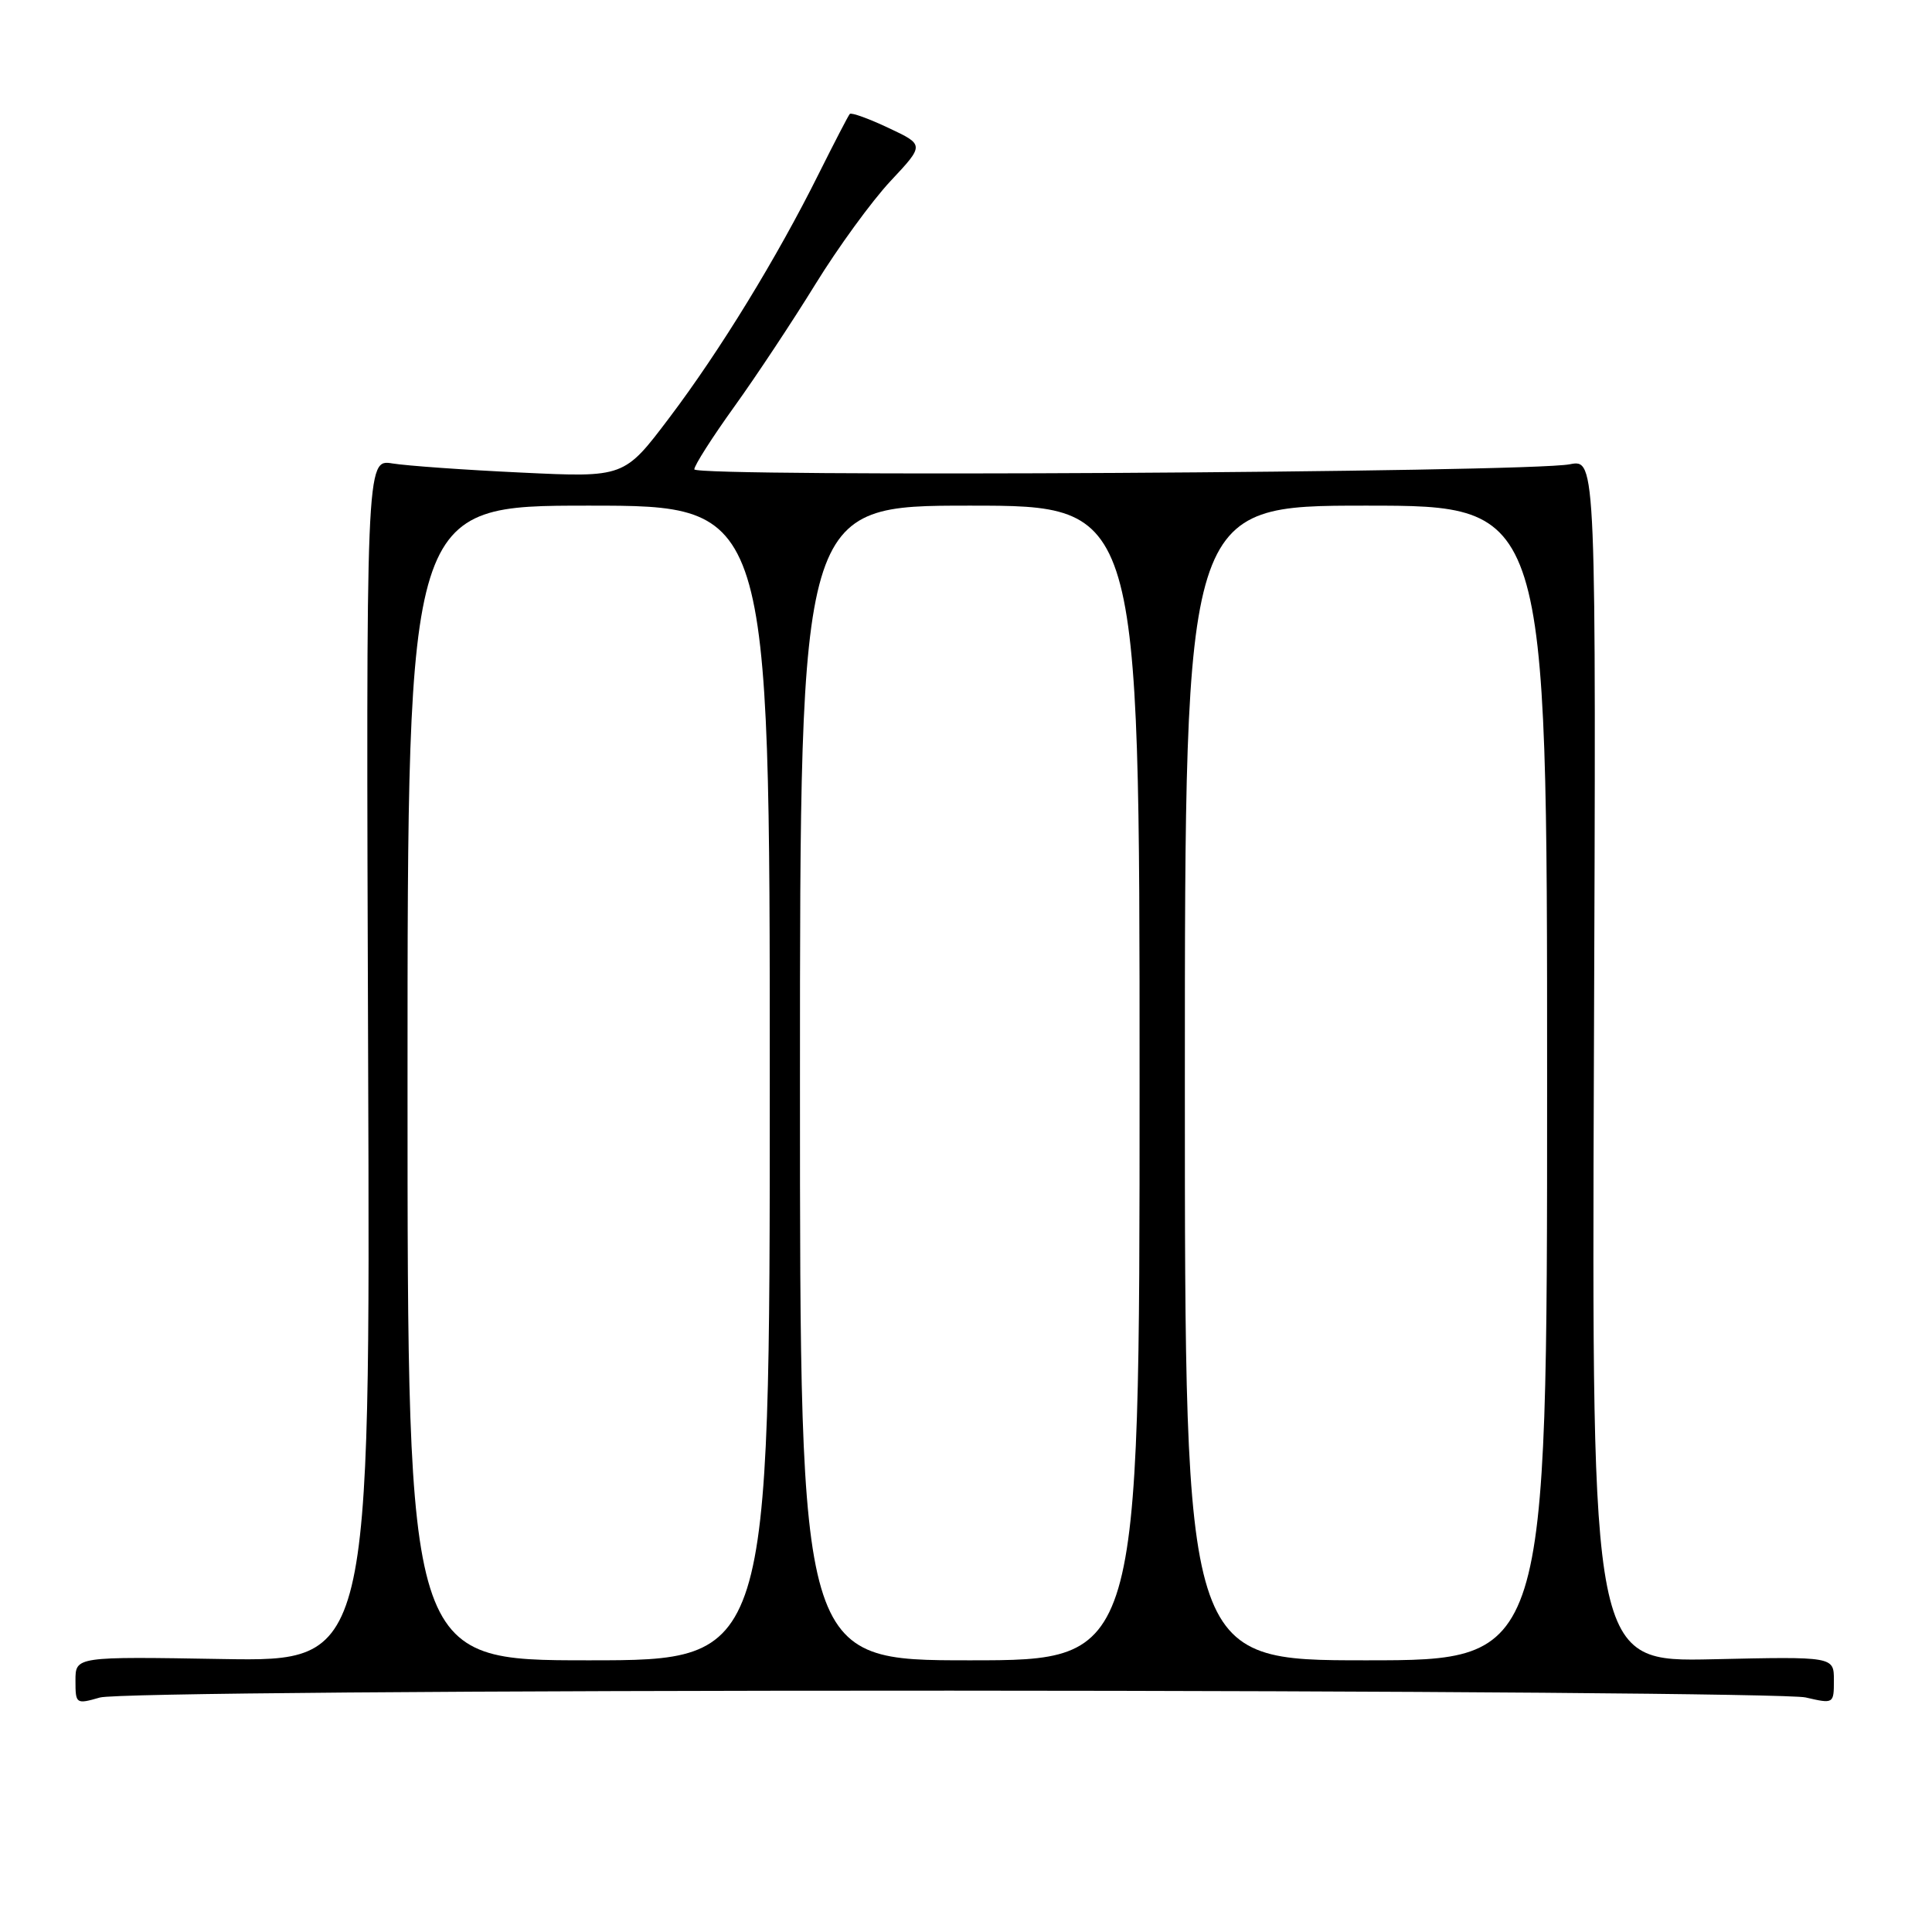 <?xml version="1.0" encoding="UTF-8" standalone="no"?>
<!DOCTYPE svg PUBLIC "-//W3C//DTD SVG 1.1//EN" "http://www.w3.org/Graphics/SVG/1.1/DTD/svg11.dtd" >
<svg xmlns="http://www.w3.org/2000/svg" xmlns:xlink="http://www.w3.org/1999/xlink" version="1.1" viewBox="0 0 256 256">
 <g >
 <path fill="currentColor"
d=" M 125.99 224.02 C 186.22 224.04 237.19 224.44 239.25 224.92 C 242.97 225.78 243.00 225.77 243.00 222.64 C 243.00 219.50 243.00 219.50 226.96 219.86 C 210.91 220.21 210.91 220.21 211.20 140.53 C 211.50 60.84 211.50 60.84 208.00 61.52 C 202.38 62.62 92.00 63.25 92.00 62.19 C 92.00 61.67 94.39 57.93 97.30 53.88 C 100.22 49.82 105.05 42.52 108.05 37.65 C 111.05 32.78 115.53 26.63 118.00 23.99 C 122.50 19.19 122.50 19.19 117.73 16.95 C 115.11 15.71 112.80 14.88 112.60 15.10 C 112.40 15.32 110.56 18.88 108.50 23.00 C 102.98 34.10 95.40 46.48 88.67 55.38 C 82.71 63.27 82.71 63.27 69.10 62.62 C 61.62 62.27 53.92 61.72 52.00 61.41 C 48.50 60.84 48.50 60.84 48.78 140.50 C 49.07 220.15 49.07 220.15 29.53 219.83 C 10.00 219.50 10.00 219.50 10.00 222.68 C 10.00 225.79 10.07 225.84 13.24 224.93 C 15.16 224.38 61.38 224.01 125.99 224.02 Z  M 54.00 143.50 C 54.00 67.00 54.00 67.00 78.00 67.00 C 102.00 67.00 102.00 67.00 102.00 143.50 C 102.00 220.00 102.00 220.00 78.00 220.00 C 54.00 220.00 54.00 220.00 54.00 143.50 Z  M 106.00 143.50 C 106.00 67.00 106.00 67.00 128.50 67.00 C 151.00 67.00 151.00 67.00 151.00 143.50 C 151.00 220.00 151.00 220.00 128.50 220.00 C 106.00 220.00 106.00 220.00 106.00 143.50 Z  M 157.00 143.50 C 157.00 67.00 157.00 67.00 181.00 67.00 C 205.00 67.00 205.00 67.00 205.00 143.50 C 205.00 220.00 205.00 220.00 181.00 220.00 C 157.00 220.00 157.00 220.00 157.00 143.50 Z "/>
</g>
</svg>